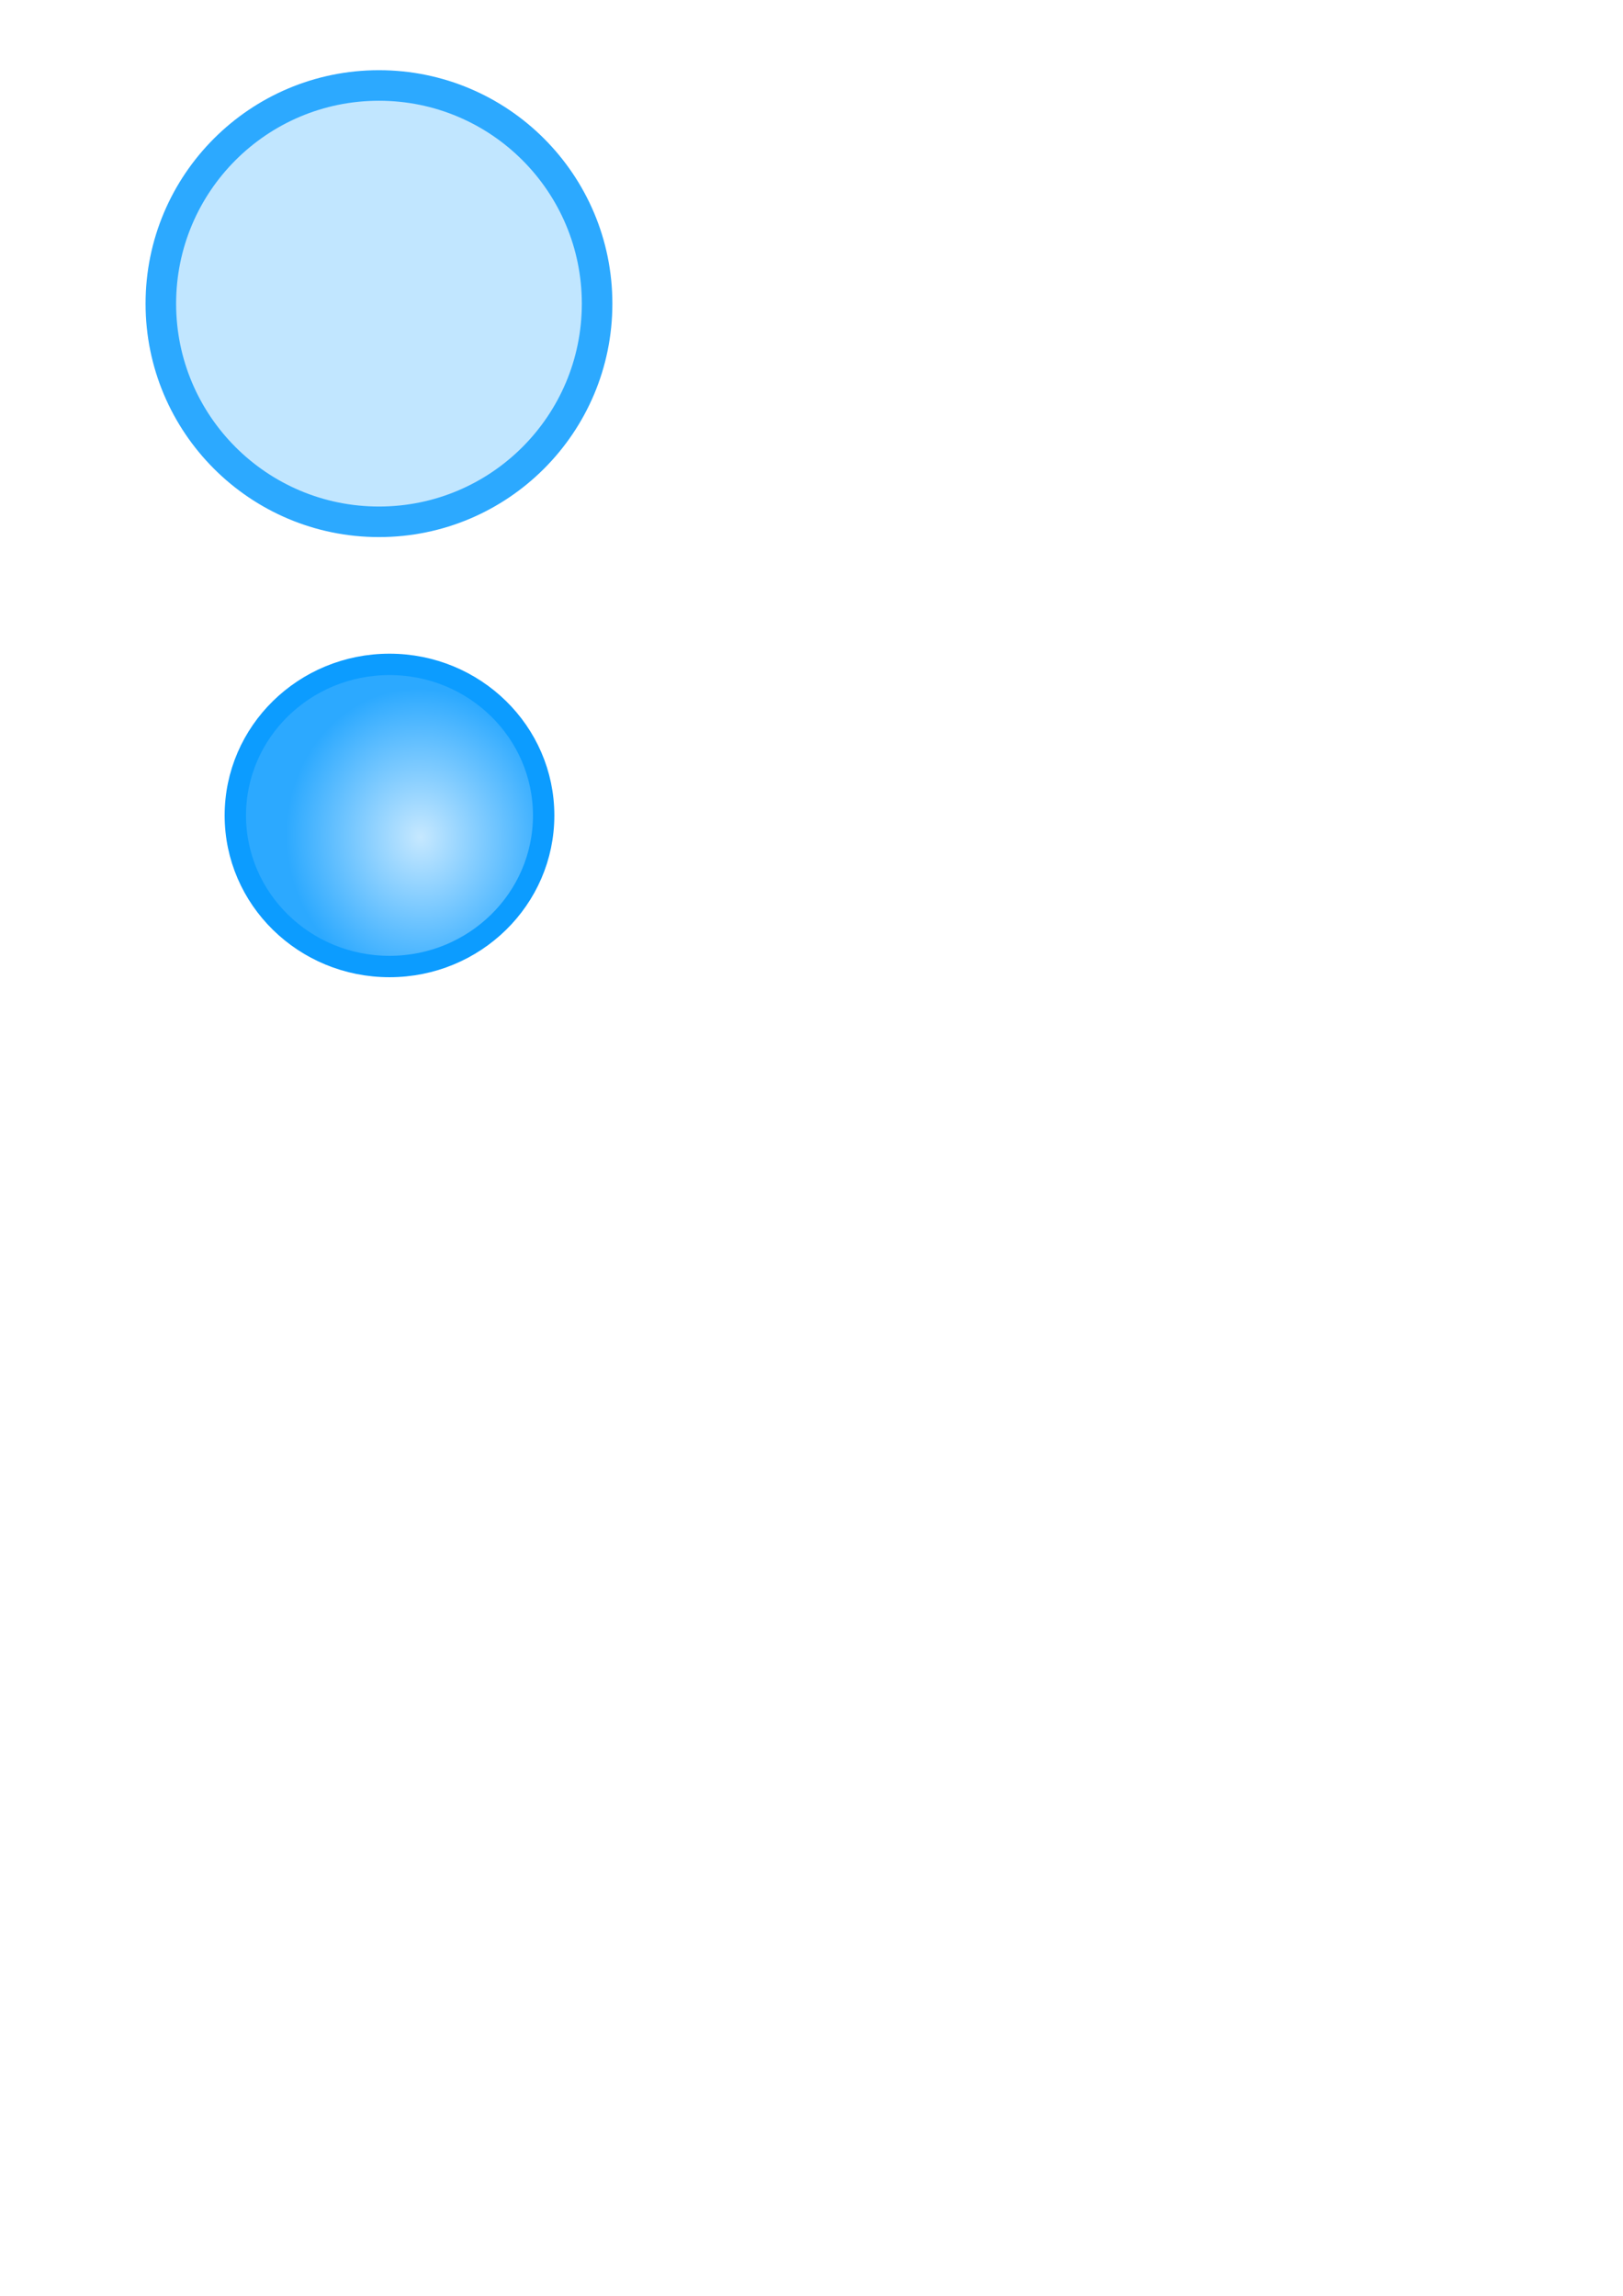 <?xml version="1.0" encoding="UTF-8" standalone="no"?>
<!-- Created with Inkscape (http://www.inkscape.org/) -->

<svg
   xmlns:dc="http://purl.org/dc/elements/1.1/"
   xmlns:cc="http://creativecommons.org/ns#"
   xmlns:rdf="http://www.w3.org/1999/02/22-rdf-syntax-ns#"
   xmlns:svg="http://www.w3.org/2000/svg"
   xmlns="http://www.w3.org/2000/svg"
   xmlns:xlink="http://www.w3.org/1999/xlink"
   xmlns:sodipodi="http://sodipodi.sourceforge.net/DTD/sodipodi-0.dtd"
   xmlns:inkscape="http://www.inkscape.org/namespaces/inkscape"
   width="210mm"
   height="297mm"
   viewBox="0 0 744.094 1052.362"
   id="svg5612"
   version="1.1"
   inkscape:version="0.91 r13725"
   sodipodi:docname="slidepad.svg">
  <defs
     id="defs5614">
    <linearGradient
       inkscape:collect="always"
       id="linearGradient6251">
      <stop
         style="stop-color:#c6e8ff;stop-opacity:1"
         offset="0"
         id="stop6253" />
      <stop
         style="stop-color:#2ca9ff;stop-opacity:1"
         offset="1"
         id="stop6255" />
    </linearGradient>
    <radialGradient
       inkscape:collect="always"
       xlink:href="#linearGradient6251"
       id="radialGradient6257"
       cx="183.106"
       cy="149.047"
       fx="183.106"
       fy="149.047"
       r="75.58"
       gradientTransform="matrix(0.812,-0.07,0.077,0.899,32.637,262.556)"
       gradientUnits="userSpaceOnUse" />
  </defs>
  <sodipodi:namedview
     id="base"
     pagecolor="#ffffff"
     bordercolor="#666666"
     borderopacity="1.0"
     inkscape:pageopacity="0.0"
     inkscape:pageshadow="2"
     inkscape:zoom="0.7"
     inkscape:cx="242.75342"
     inkscape:cy="808.44331"
     inkscape:document-units="px"
     inkscape:current-layer="layer1"
     showgrid="false"
     inkscape:window-width="1230"
     inkscape:window-height="734"
     inkscape:window-x="2082"
     inkscape:window-y="34"
     inkscape:window-maximized="0" />
  <g
     inkscape:label="レイヤー 1"
     inkscape:groupmode="layer"
     id="layer1">
    <circle
       style="fill:#2ca9ff;fill-opacity:0.29;fill-rule:nonzero;stroke:#2ca9ff;stroke-width:14.006;stroke-linecap:butt;stroke-linejoin:round;stroke-miterlimit:4;stroke-dasharray:none;stroke-opacity:1"
       id="path6164"
       cx="173.746"
       cy="139.184"
       r="100.005"
       inkscape:export-filename="C:\Users\Ryota\Desktop\slidepad_back.png"
       inkscape:export-xdpi="90"
       inkscape:export-ydpi="90" />
    <ellipse
       style="fill:url(#radialGradient6257);fill-opacity:1;fill-rule:nonzero;stroke:#0c9cff;stroke-width:9.798;stroke-linecap:butt;stroke-linejoin:round;stroke-miterlimit:4;stroke-dasharray:none;stroke-opacity:1"
       id="path6164-3"
       cx="178.571"
       cy="373.791"
       rx="70.68"
       ry="69.252"
       inkscape:export-filename="C:\Users\Ryota\Desktop\slidepad_pad.png"
       inkscape:export-xdpi="90"
       inkscape:export-ydpi="90" />
  </g>
</svg>
